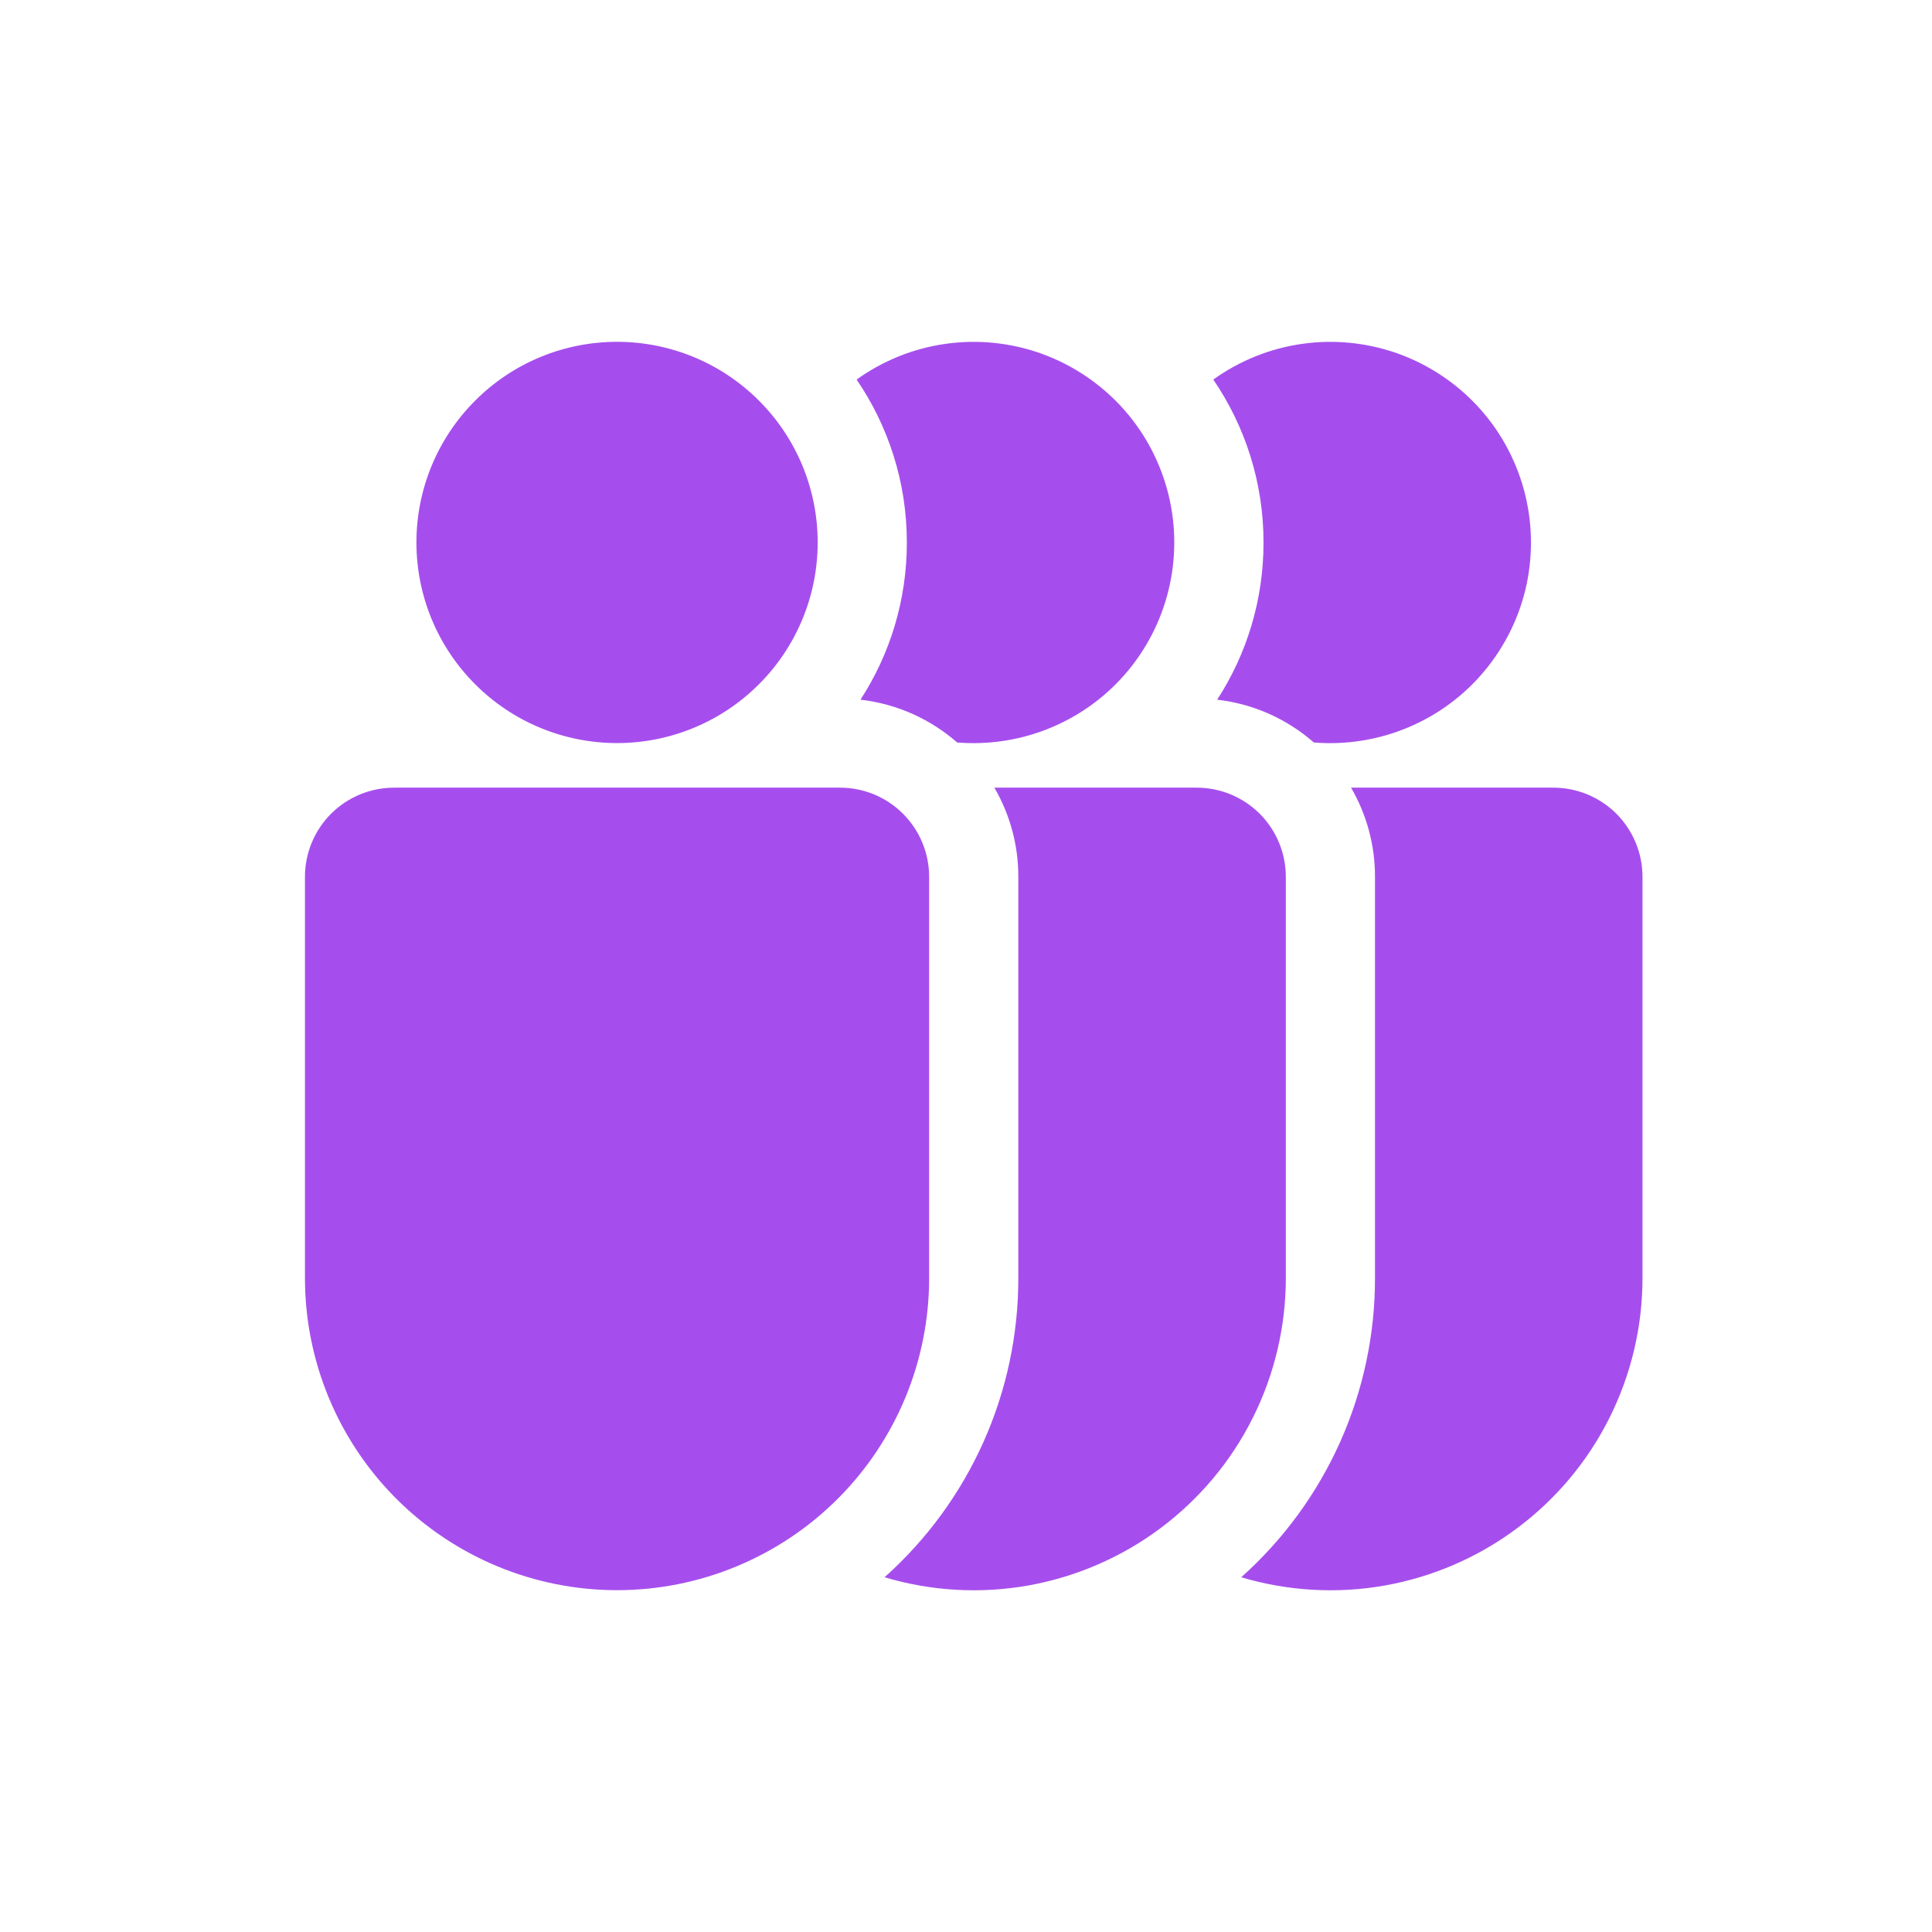 <svg width="20" height="20" viewBox="0 0 26 24" fill="none" xmlns="http://www.w3.org/2000/svg">
<path d="M11.004 6.3C11.004 7.016 10.72 7.703 10.213 8.209C9.707 8.716 9.02 9 8.304 9C7.588 9 6.901 8.716 6.395 8.209C5.888 7.703 5.604 7.016 5.604 6.3C5.604 5.584 5.888 4.897 6.395 4.391C6.901 3.884 7.588 3.6 8.304 3.6C9.02 3.6 9.707 3.884 10.213 4.391C10.72 4.897 11.004 5.584 11.004 6.3ZM5.304 9.6C4.986 9.6 4.681 9.726 4.455 9.951C4.23 10.177 4.104 10.482 4.104 10.8V16.2C4.104 17.314 4.546 18.382 5.334 19.17C6.122 19.957 7.19 20.4 8.304 20.4C9.418 20.4 10.486 19.957 11.274 19.17C12.062 18.382 12.504 17.314 12.504 16.2V10.8C12.504 10.482 12.378 10.177 12.152 9.951C11.928 9.726 11.622 9.6 11.304 9.6H5.304ZM12.204 6.3C12.204 7.08 11.976 7.806 11.58 8.416C12.076 8.473 12.524 8.68 12.881 8.992C13.314 9.027 13.75 8.958 14.151 8.789C14.551 8.621 14.906 8.358 15.183 8.023C15.46 7.688 15.652 7.291 15.743 6.866C15.834 6.44 15.821 5.999 15.705 5.58C15.589 5.161 15.374 4.776 15.077 4.458C14.78 4.141 14.411 3.899 14.001 3.754C13.591 3.61 13.152 3.566 12.721 3.628C12.291 3.689 11.882 3.854 11.528 4.108C11.954 4.732 12.204 5.488 12.204 6.3ZM11.904 20.226C12.471 19.72 12.925 19.099 13.235 18.406C13.545 17.712 13.705 16.96 13.704 16.2V10.8C13.705 10.379 13.594 9.965 13.382 9.6H16.104C16.422 9.6 16.727 9.726 16.953 9.951C17.178 10.177 17.304 10.482 17.304 10.8V16.2C17.304 16.854 17.151 17.5 16.858 18.084C16.565 18.669 16.139 19.177 15.614 19.568C15.09 19.959 14.481 20.222 13.837 20.337C13.193 20.451 12.531 20.413 11.904 20.226ZM17.004 6.3C17.004 7.08 16.776 7.806 16.38 8.416C16.876 8.473 17.324 8.68 17.681 8.992C18.114 9.027 18.55 8.958 18.951 8.789C19.351 8.621 19.706 8.358 19.983 8.023C20.26 7.688 20.453 7.291 20.544 6.866C20.634 6.44 20.621 5.999 20.505 5.58C20.389 5.161 20.174 4.776 19.877 4.458C19.58 4.141 19.211 3.899 18.801 3.754C18.391 3.61 17.952 3.566 17.521 3.628C17.091 3.689 16.682 3.854 16.328 4.108C16.754 4.732 17.004 5.488 17.004 6.3ZM16.704 20.226C17.271 19.72 17.725 19.099 18.035 18.406C18.345 17.712 18.505 16.96 18.504 16.2V10.8C18.505 10.379 18.394 9.965 18.182 9.6H20.904C21.222 9.6 21.527 9.726 21.753 9.951C21.978 10.177 22.104 10.482 22.104 10.8V16.2C22.104 16.854 21.951 17.5 21.658 18.084C21.365 18.669 20.939 19.177 20.414 19.568C19.89 19.959 19.281 20.222 18.637 20.337C17.993 20.451 17.331 20.413 16.704 20.226Z" fill="#A64EED"/>
</svg>
